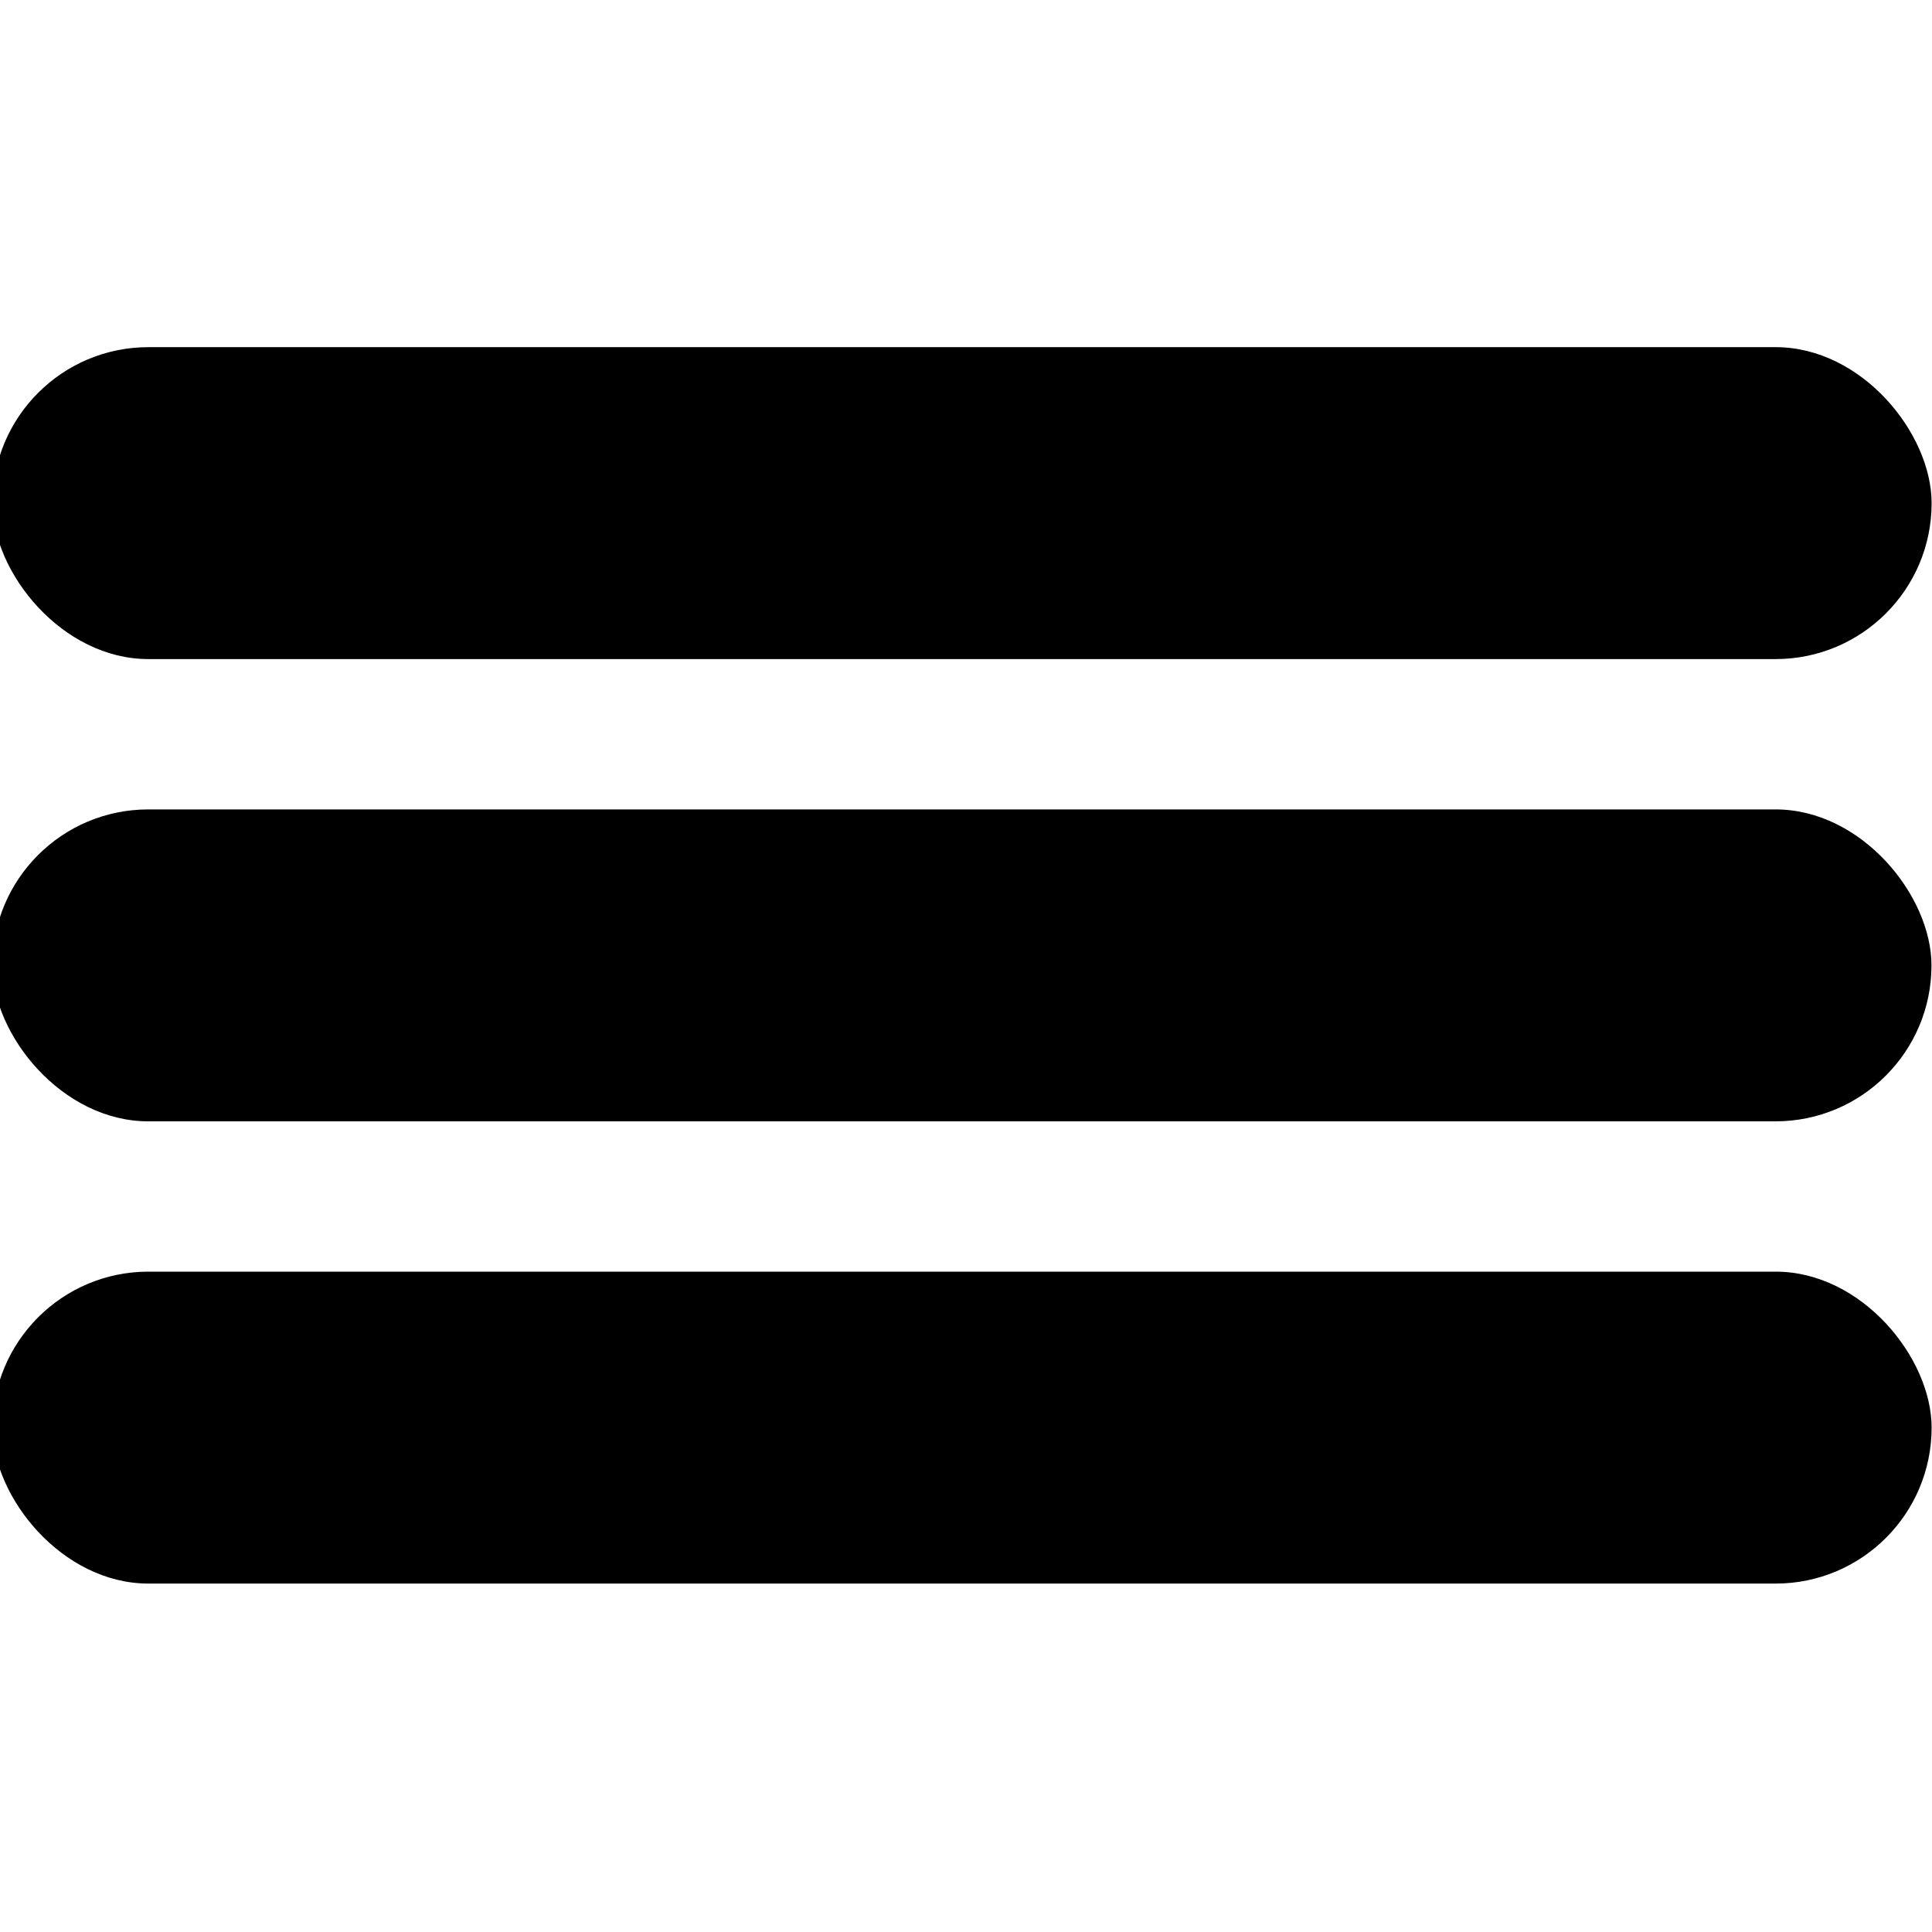 <?xml version="1.0" encoding="UTF-8" standalone="no"?>
<!-- Created with Inkscape (http://www.inkscape.org/) -->

<svg
   width="512"
   height="512"
   viewBox="0 0 512 512"
   version="1.1"
   id="svg1"
   inkscape:version="1.3.1 (91b66b0783, 2023-11-16)"
   sodipodi:docname="burger_black.svg"
   xmlns:inkscape="http://www.inkscape.org/namespaces/inkscape"
   xmlns:sodipodi="http://sodipodi.sourceforge.net/DTD/sodipodi-0.dtd"
   xmlns="http://www.w3.org/2000/svg"
   xmlns:svg="http://www.w3.org/2000/svg">
  <sodipodi:namedview
     id="namedview1"
     pagecolor="#ffffff"
     bordercolor="#000000"
     borderopacity="0.25"
     inkscape:showpageshadow="2"
     inkscape:pageopacity="0.0"
     inkscape:pagecheckerboard="0"
     inkscape:deskcolor="#d1d1d1"
     inkscape:document-units="px"
     inkscape:zoom="0.95569901"
     inkscape:cx="237.52248"
     inkscape:cy="285.13161"
     inkscape:window-width="1280"
     inkscape:window-height="961"
     inkscape:window-x="-8"
     inkscape:window-y="-8"
     inkscape:window-maximized="1"
     inkscape:current-layer="svg1" />
  <defs
     id="defs1" />
  <g
     inkscape:groupmode="layer"
     id="layer3"
     inkscape:label="Слой 2">
    <rect
       style="fill:#000000;fill-opacity:1;stroke-width:3.115;stroke-linejoin:bevel"
       id="rect2"
       width="513.898"
       height="82.662"
       x="-2.035"
       y="214.503"
       ry="41.331" />
    <rect
       style="fill:#000000;fill-opacity:1;stroke-width:3.115;stroke-linejoin:bevel"
       id="rect2-2"
       width="513.898"
       height="82.662"
       x="-2"
       y="337"
       ry="41.331" />
    <rect
       style="fill:#000000;fill-opacity:1;stroke-width:3.115;stroke-linejoin:bevel"
       id="rect2-4"
       width="513.898"
       height="82.662"
       x="-2"
       y="92"
       ry="41.331" />
  </g>
</svg>
